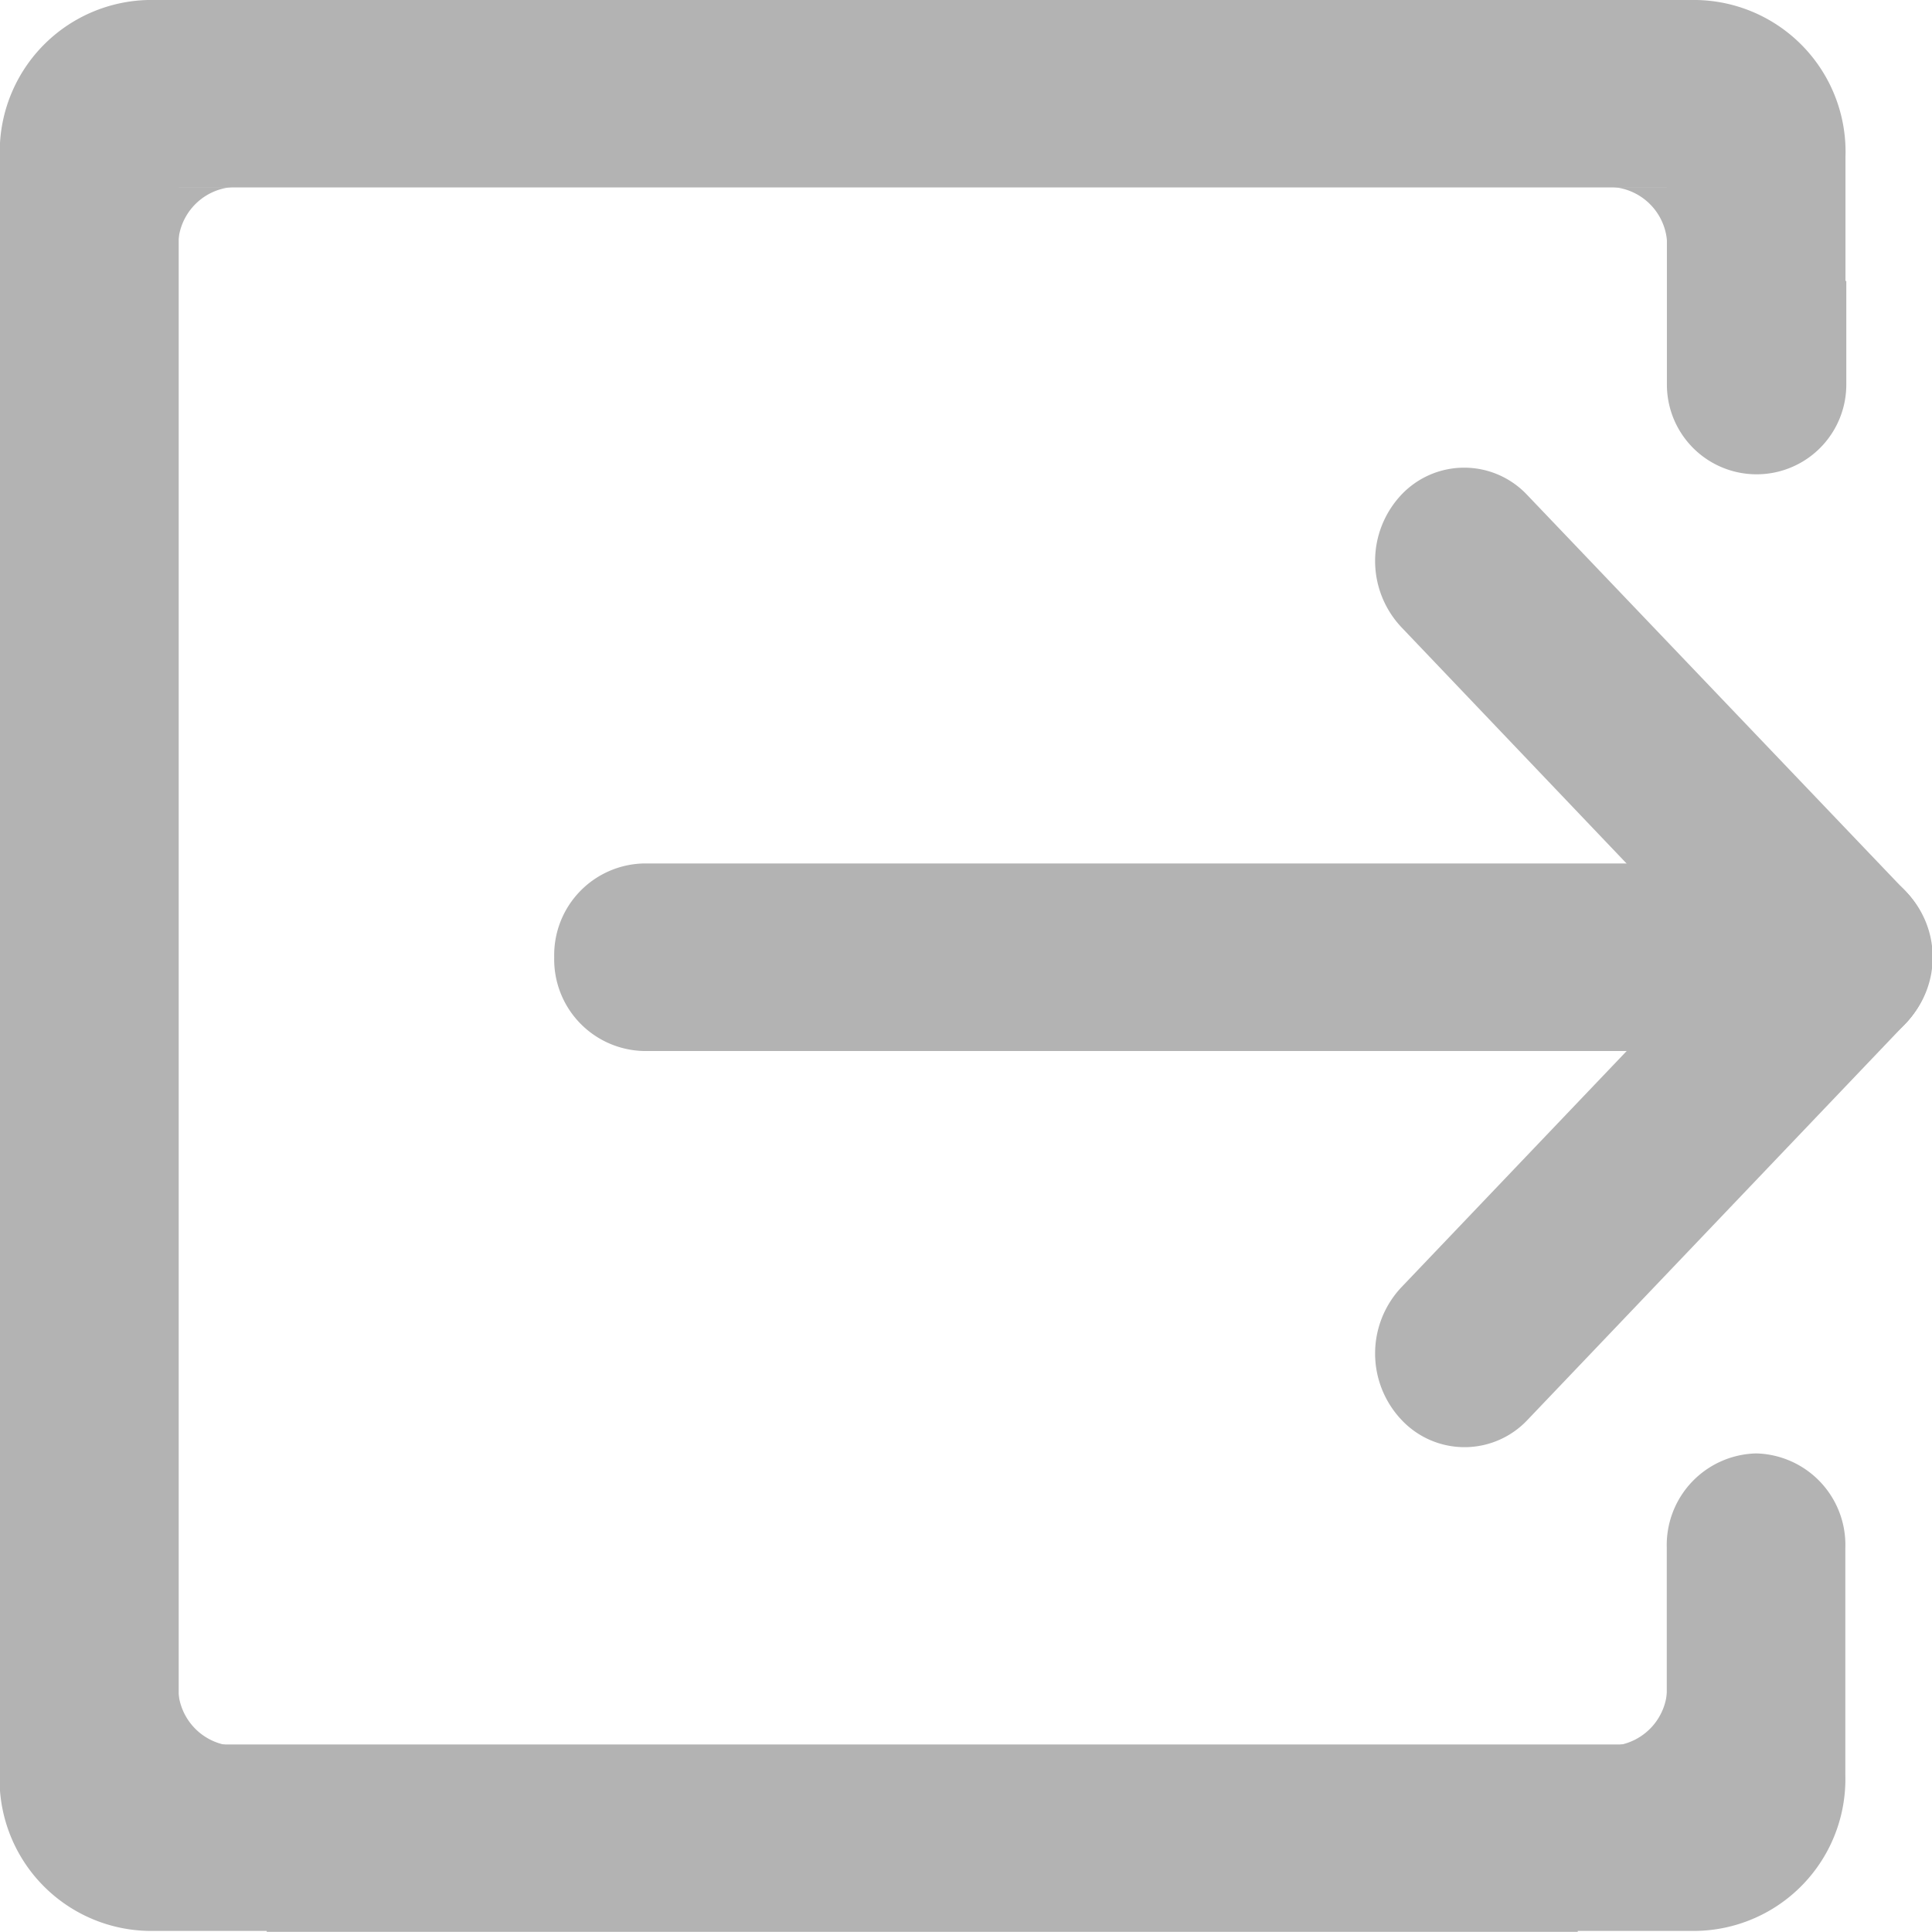 <svg xmlns="http://www.w3.org/2000/svg" width="14" height="14" viewBox="0 0 14 14">
  <defs>
    <style>
      .cls-1 {
        opacity: 0.3;
      }
    </style>
  </defs>
  <g id="退出" class="cls-1" transform="translate(-68.9 -93.6)">
    <path id="路径_3319" data-name="路径 3319" d="M161.391,186.695H161a.426.426,0,0,0,.39-.434Zm-10.791,0h.39a.426.426,0,0,1-.39-.434ZM161.391,175.4H161a.426.426,0,0,1,.39.434Zm-10.791,0h.39a.426.426,0,0,0-.39.434Zm2.725,5.58a.664.664,0,0,0,.648.68h8.687a.68.68,0,0,0,0-1.359h-8.689A.664.664,0,0,0,153.325,180.98Z" transform="translate(-80.409 -80.444)"/>
    <path id="路径_3320" data-name="路径 3320" d="M699.49,298a.7.7,0,0,0,0,.96l2.738,2.873a.626.626,0,0,0,.915,0,.7.7,0,0,0,0-.96L700.4,298A.626.626,0,0,0,699.49,298Z" transform="translate(-620.435 -200.815)"/>
    <path id="路径_3321" data-name="路径 3321" d="M699.49,475.13a.626.626,0,0,0,.915,0l2.738-2.871a.7.7,0,0,0,0-.96.626.626,0,0,0-.915,0l-2.738,2.871A.7.7,0,0,0,699.49,475.13Z" transform="translate(-620.435 -371.242)"/>
    <path id="路径_3322" data-name="路径 3322" d="M81.626,104.132a.664.664,0,0,0-.648.68v1.429H70.195V94.958H80.979v1.429a.649.649,0,1,0,1.3,0v-.751h-.006v-.9A1.1,1.1,0,0,0,81.193,93.6h-.008v0H80.33v0h-9.5v0H69.98v0h-.008A1.1,1.1,0,0,0,68.9,94.636v11.941a1.1,1.1,0,0,0,1.07,1.015h.008v0h.855v.007h9.5v-.007h.855v0h.008a1.1,1.1,0,0,0,1.076-1.129v-.9h0v-.746A.663.663,0,0,0,81.626,104.132Z"/>
  </g>
</svg>
